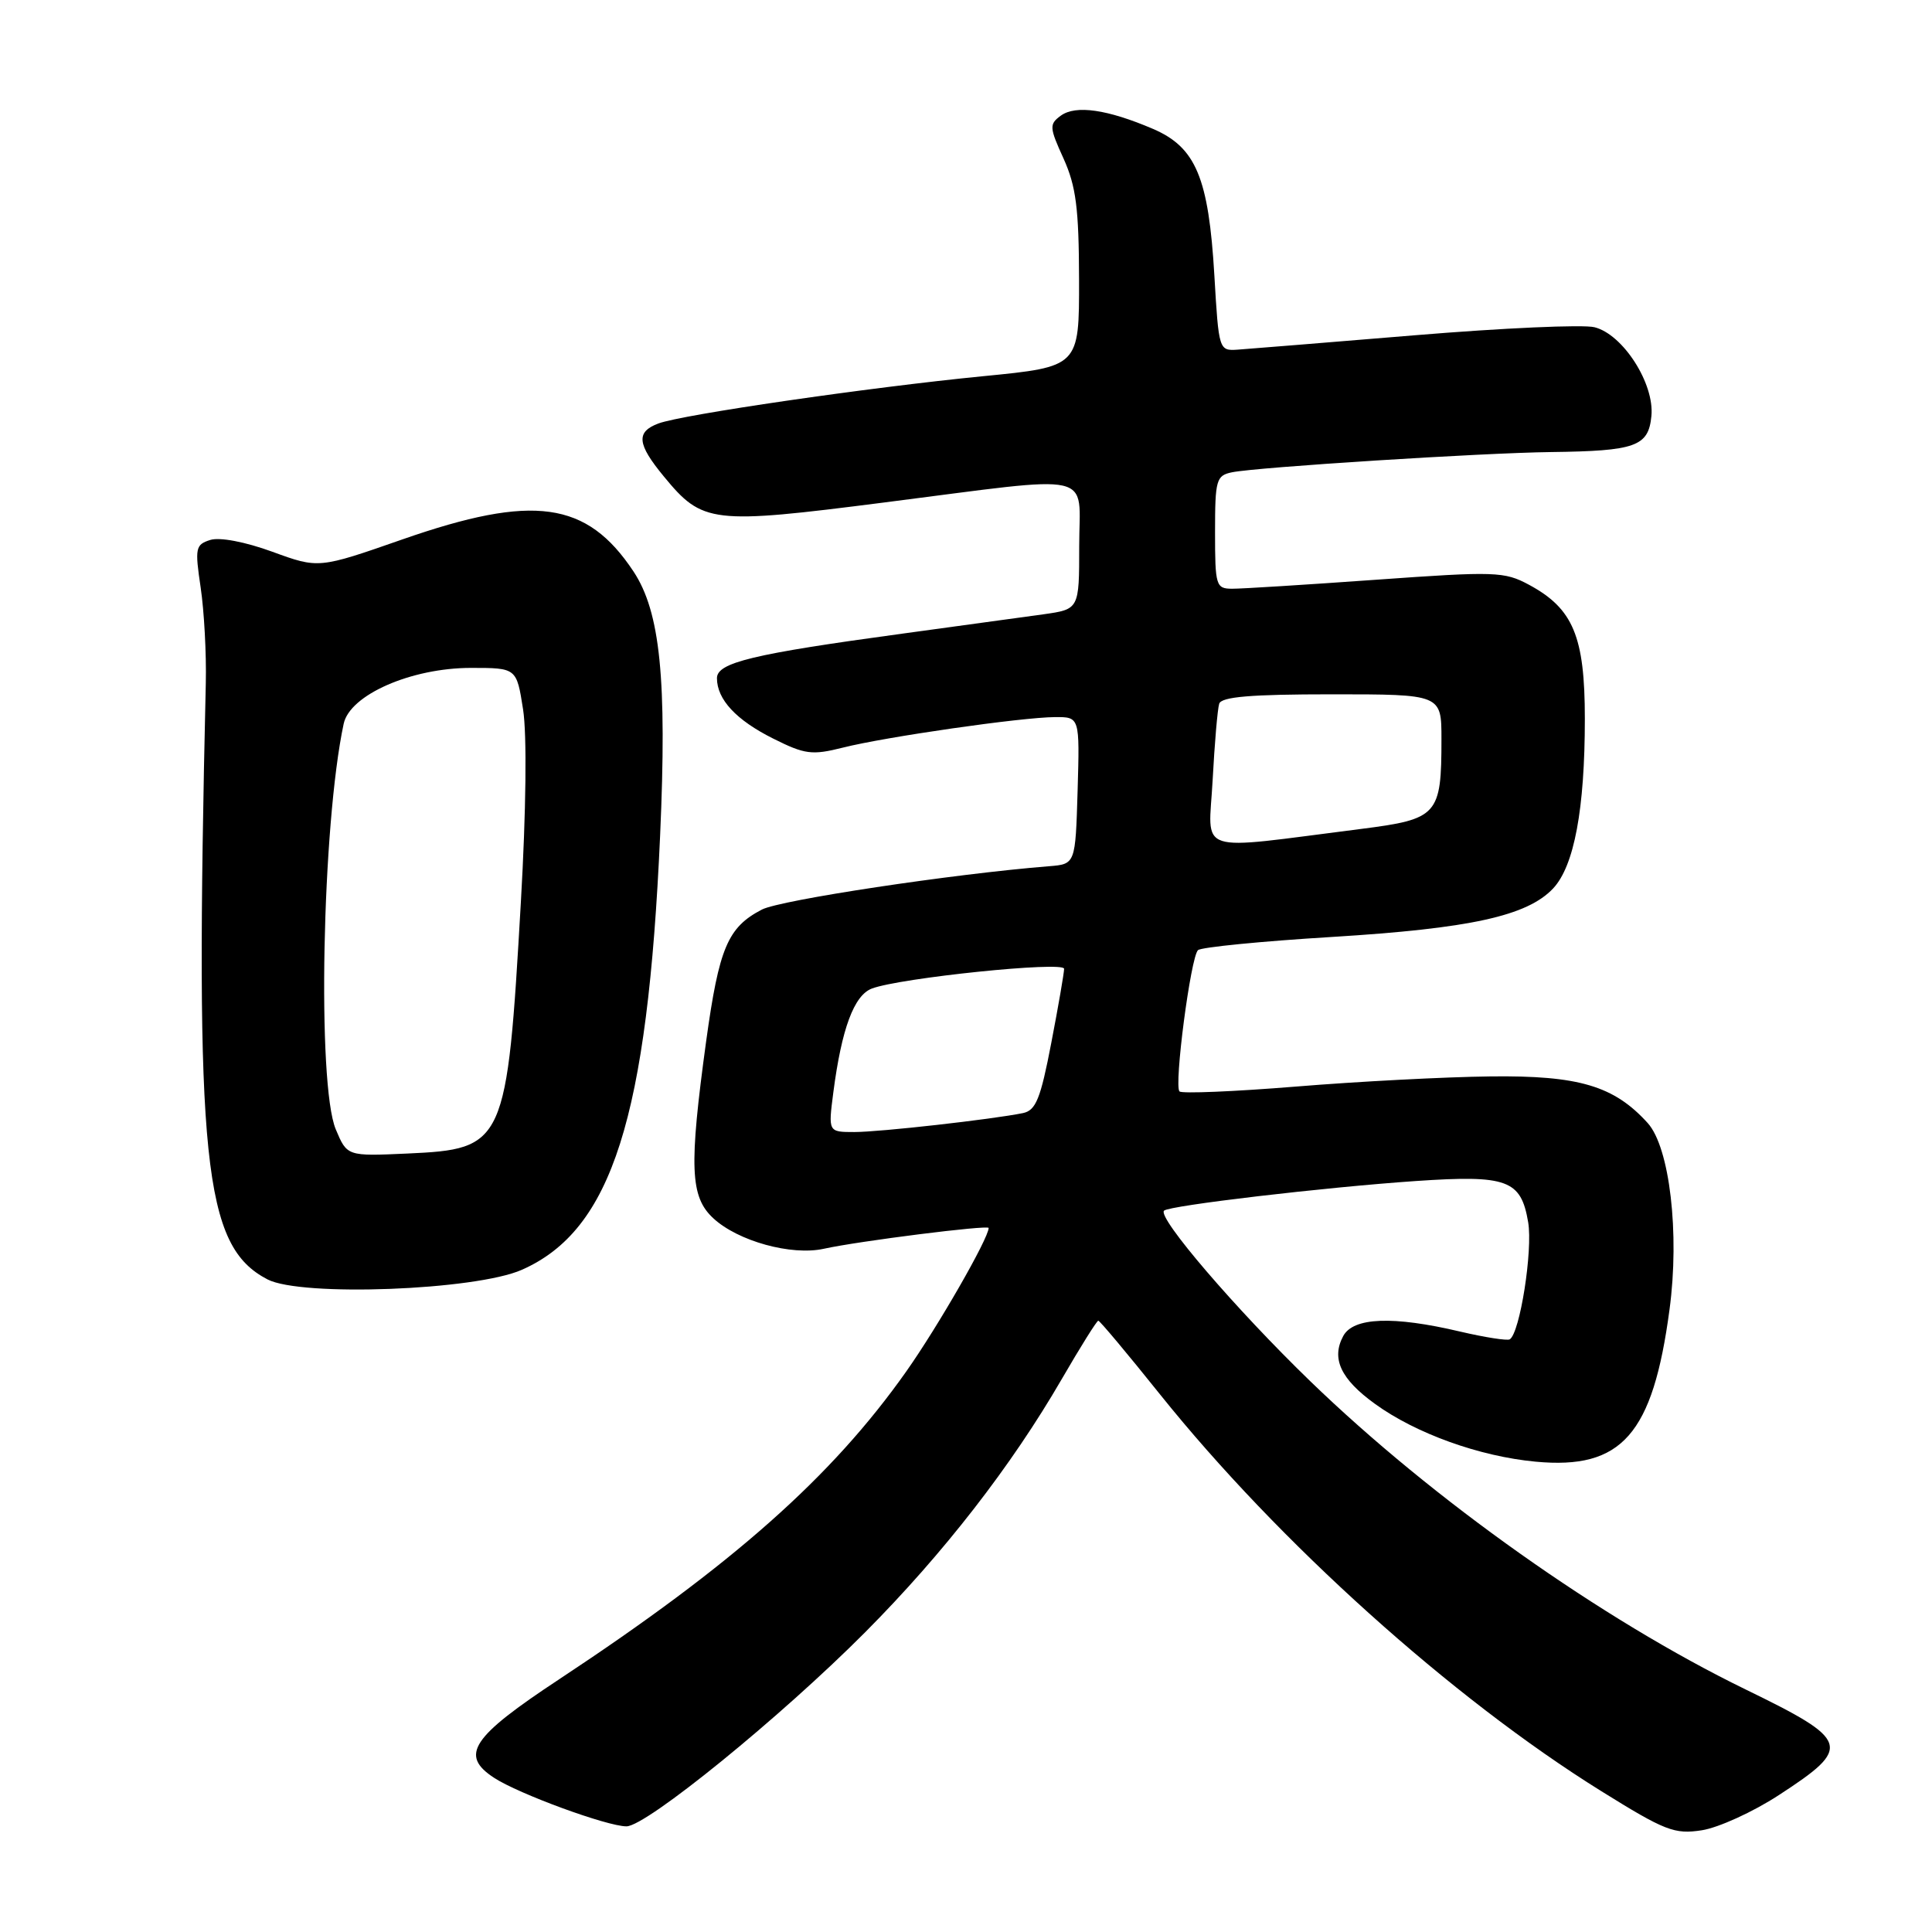 <?xml version="1.0" encoding="UTF-8" standalone="no"?>
<!DOCTYPE svg PUBLIC "-//W3C//DTD SVG 1.1//EN" "http://www.w3.org/Graphics/SVG/1.1/DTD/svg11.dtd" >
<svg xmlns="http://www.w3.org/2000/svg" xmlns:xlink="http://www.w3.org/1999/xlink" version="1.1" viewBox="0 0 256 256">
 <g >
 <path fill="currentColor"
d=" M 235.69 237.87 C 245.48 231.50 245.21 230.63 231.28 223.85 C 212.27 214.59 189.84 198.71 173.64 183.04 C 163.74 173.46 153.34 161.33 154.24 160.42 C 154.92 159.74 175.51 157.32 187.63 156.49 C 199.73 155.67 201.54 156.33 202.49 161.95 C 203.12 165.68 201.40 176.63 200.05 177.47 C 199.72 177.67 196.76 177.21 193.47 176.44 C 184.58 174.34 179.31 174.55 177.98 177.04 C 176.38 180.02 177.65 182.74 182.19 186.02 C 187.61 189.95 196.06 192.99 203.49 193.68 C 214.90 194.75 219.01 190.08 221.22 173.52 C 222.58 163.42 221.24 152.03 218.33 148.81 C 213.87 143.88 209.20 142.49 197.50 142.63 C 191.45 142.70 179.83 143.31 171.68 143.98 C 163.53 144.64 156.60 144.93 156.29 144.62 C 155.54 143.87 157.77 126.82 158.74 125.90 C 159.16 125.51 167.15 124.72 176.50 124.15 C 194.81 123.03 202.36 121.37 205.80 117.72 C 208.59 114.74 210.00 107.21 210.00 95.23 C 210.00 84.33 208.46 80.64 202.59 77.48 C 199.34 75.73 198.12 75.69 182.32 76.82 C 173.07 77.48 164.49 78.02 163.25 78.01 C 161.12 78.00 161.00 77.61 161.00 70.52 C 161.00 63.56 161.16 63.01 163.25 62.58 C 166.63 61.90 196.36 60.01 205.50 59.90 C 216.74 59.76 218.43 59.16 218.82 55.12 C 219.24 50.83 215.05 44.30 211.28 43.36 C 209.79 42.98 199.10 43.46 187.53 44.42 C 175.97 45.37 165.38 46.24 164.00 46.33 C 161.52 46.50 161.49 46.40 160.91 36.50 C 160.15 23.55 158.46 19.52 152.78 17.08 C 146.73 14.49 142.54 13.89 140.57 15.32 C 139.01 16.46 139.04 16.87 140.93 21.02 C 142.58 24.68 142.96 27.61 142.98 37.05 C 143.00 48.60 143.00 48.60 130.25 49.85 C 115.08 51.34 90.42 54.93 87.25 56.11 C 84.25 57.23 84.41 58.83 87.96 63.13 C 93.10 69.37 94.25 69.51 117.17 66.58 C 145.74 62.94 143.00 62.33 143.00 72.36 C 143.00 80.73 143.00 80.73 138.25 81.40 C 135.64 81.76 127.20 82.92 119.50 83.97 C 99.71 86.66 95.00 87.80 95.00 89.86 C 95.00 92.68 97.55 95.42 102.46 97.87 C 106.65 99.97 107.59 100.09 111.66 99.07 C 117.30 97.64 135.38 95.04 139.79 95.02 C 143.07 95.00 143.07 95.00 142.79 104.75 C 142.50 114.50 142.50 114.50 139.00 114.78 C 126.25 115.80 103.42 119.25 100.96 120.52 C 96.43 122.87 95.28 125.58 93.57 137.96 C 91.29 154.62 91.44 158.58 94.51 161.42 C 97.78 164.46 104.86 166.41 109.15 165.47 C 113.76 164.45 131.00 162.28 131.00 162.71 C 131.00 164.07 124.29 175.77 120.08 181.73 C 110.23 195.69 97.12 207.31 74.11 222.50 C 62.45 230.19 60.88 232.57 65.47 235.57 C 68.72 237.70 80.45 242.00 83.01 242.00 C 85.65 242.00 103.50 227.48 114.67 216.25 C 125.02 205.84 134.03 194.23 140.68 182.75 C 143.15 178.49 145.33 175.00 145.53 175.00 C 145.73 175.00 149.40 179.38 153.69 184.74 C 169.45 204.39 192.37 225.00 212.15 237.32 C 220.64 242.60 221.87 243.08 225.50 242.52 C 227.70 242.18 232.29 240.09 235.69 237.87 Z  M 69.16 168.25 C 81.08 162.98 85.80 148.14 87.47 110.69 C 88.39 89.99 87.49 81.08 83.94 75.72 C 77.76 66.40 70.69 65.42 53.36 71.46 C 42.22 75.35 42.22 75.35 36.09 73.11 C 32.47 71.79 29.10 71.15 27.85 71.55 C 25.90 72.17 25.81 72.62 26.59 77.86 C 27.05 80.96 27.36 86.65 27.27 90.50 C 25.80 154.06 26.94 165.11 35.45 169.53 C 39.92 171.85 63.01 170.98 69.16 168.25 Z  M 110.42 144.75 C 111.52 136.31 113.16 131.89 115.52 130.99 C 119.27 129.57 141.00 127.33 141.00 128.37 C 141.00 128.89 140.24 133.32 139.30 138.19 C 137.88 145.60 137.26 147.13 135.55 147.49 C 131.49 148.32 116.61 150.00 113.21 150.00 C 109.74 150.00 109.74 150.00 110.42 144.75 Z  M 160.68 103.38 C 160.94 98.49 161.33 93.94 161.55 93.25 C 161.84 92.33 165.72 92.00 176.47 92.00 C 191.00 92.00 191.00 92.00 191.00 97.93 C 191.00 108.03 190.54 108.54 180.33 109.84 C 157.97 112.67 160.15 113.38 160.68 103.38 Z  M 44.49 149.64 C 42.00 143.68 42.67 109.29 45.54 95.90 C 46.36 92.07 54.47 88.51 62.39 88.50 C 68.45 88.50 68.45 88.50 69.31 94.00 C 69.83 97.31 69.71 107.48 69.02 119.50 C 67.17 151.70 66.91 152.26 53.97 152.85 C 45.99 153.21 45.99 153.21 44.49 149.64 Z "/>
</g>
</svg>